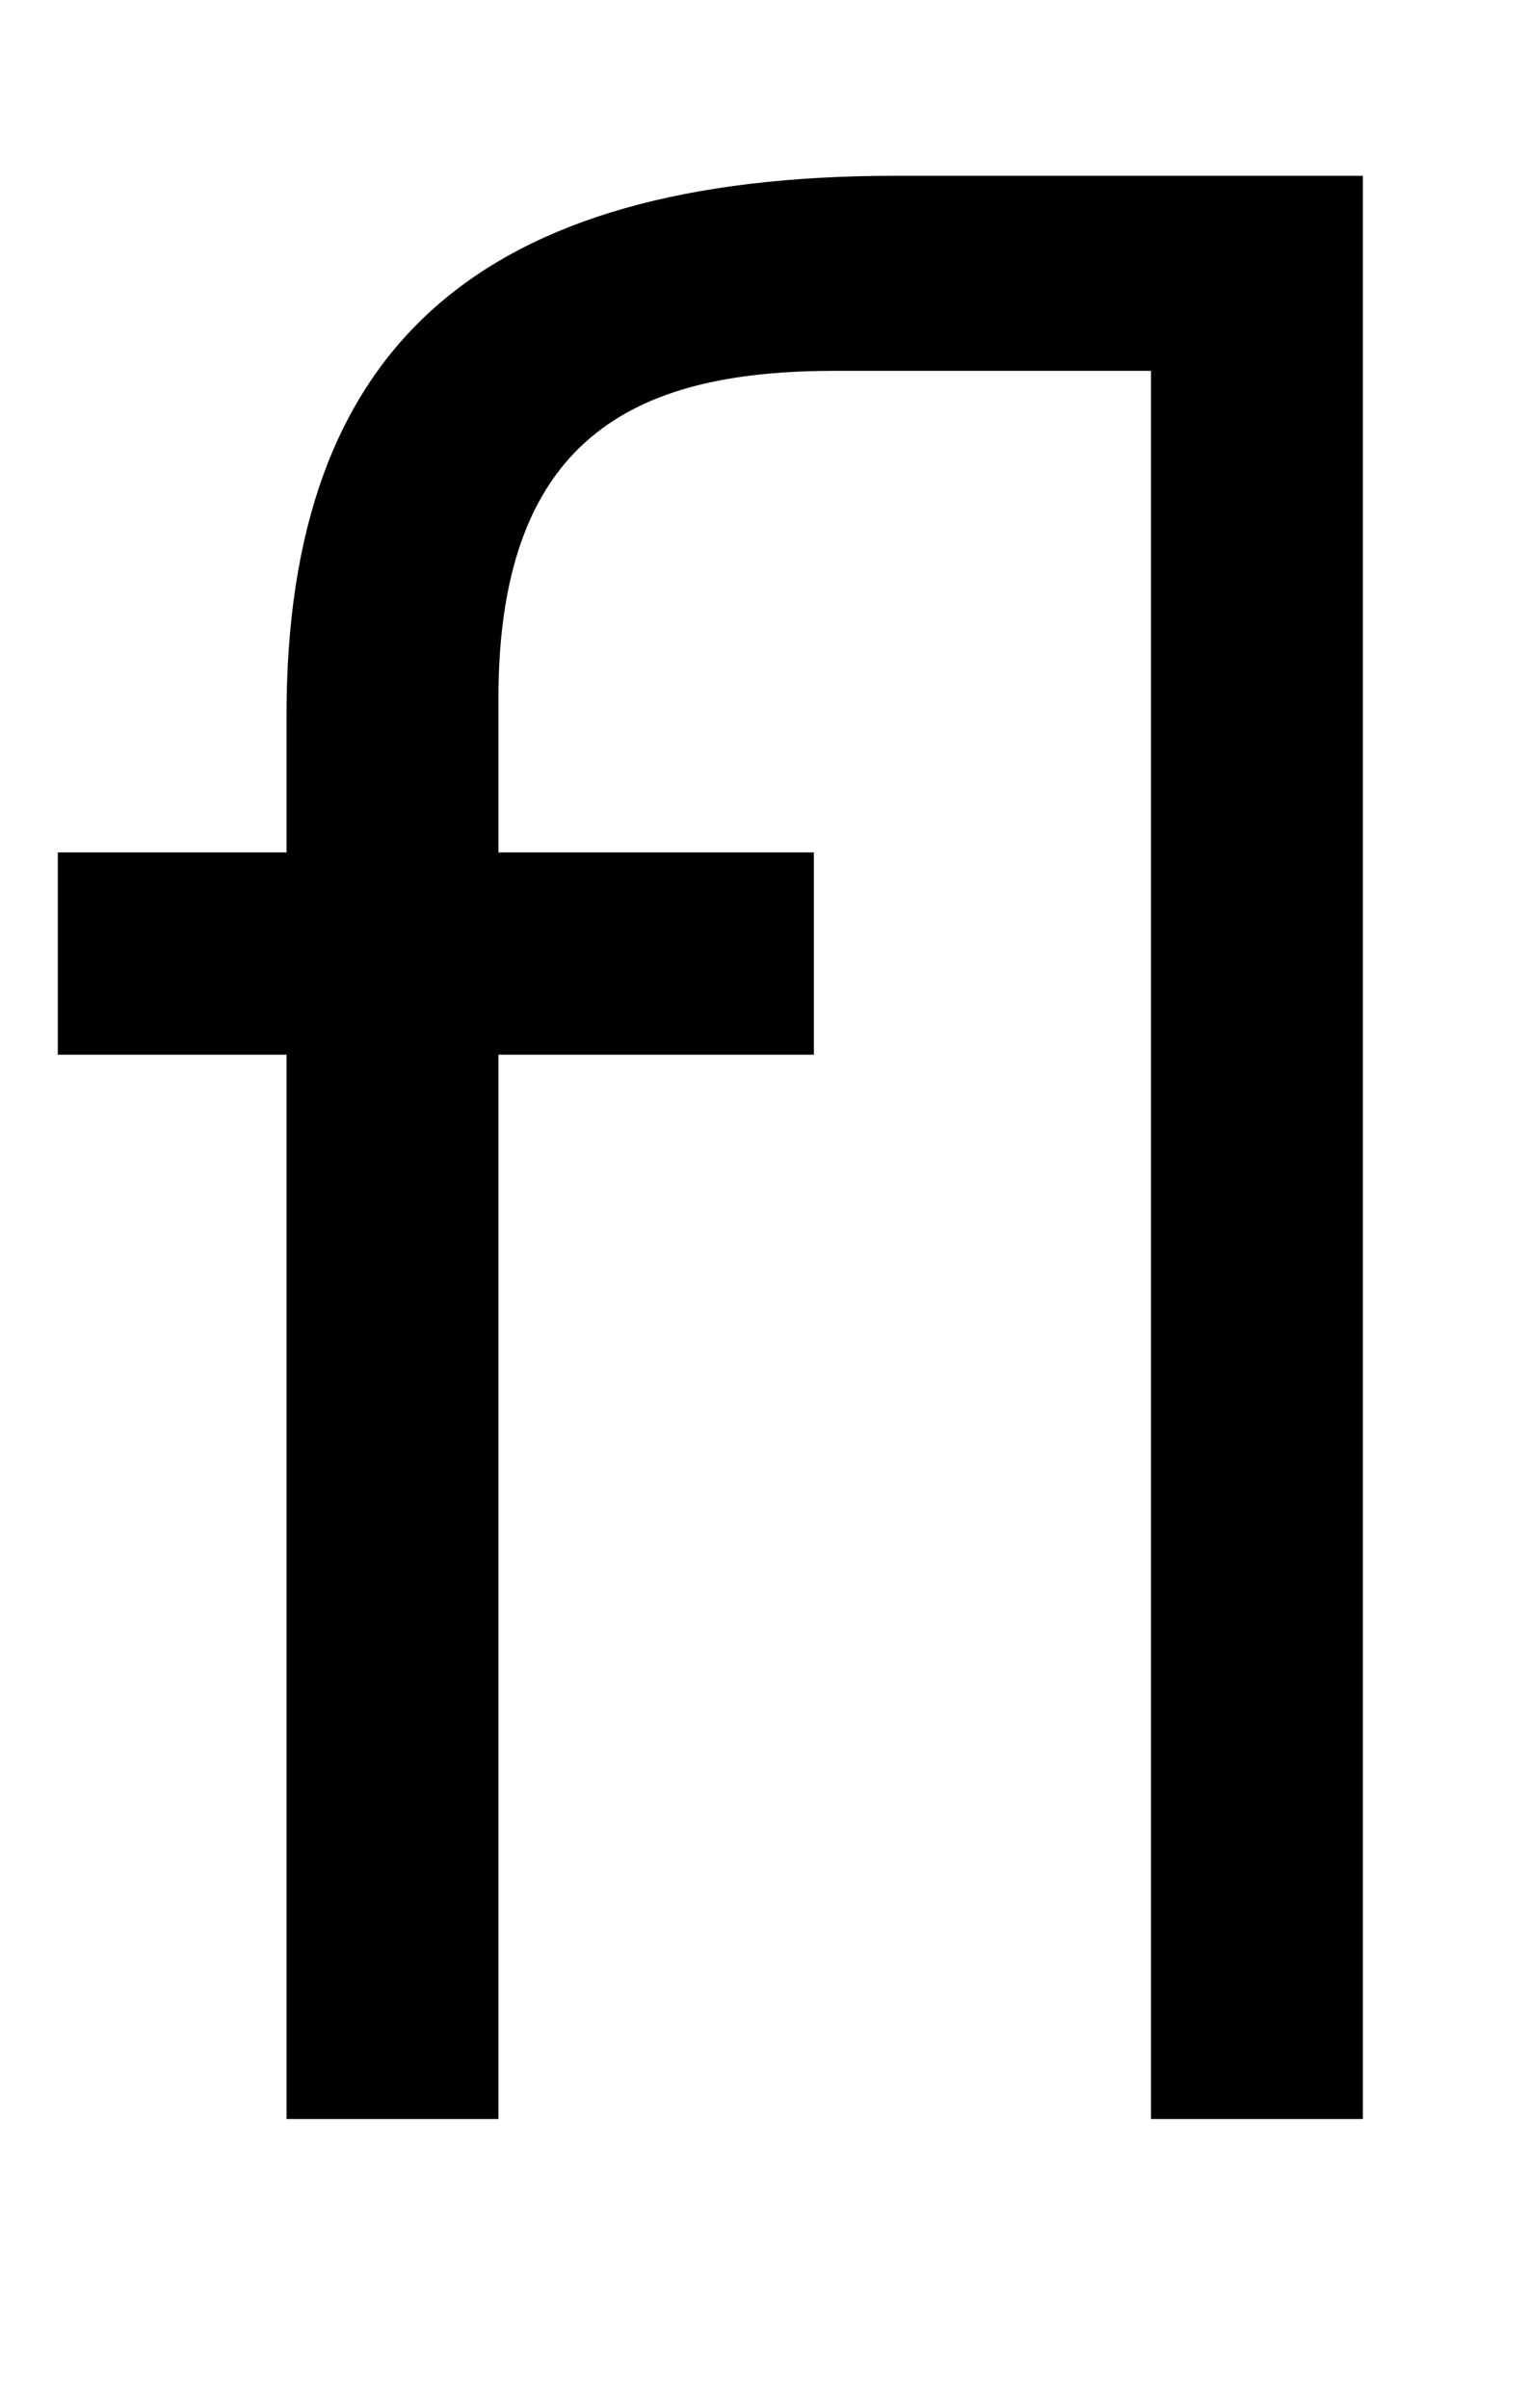 <svg xmlns="http://www.w3.org/2000/svg" width="635" height="1000"><path d="M478 0H566V807H372C199 807 119 736 119 583V526H24V442H119V0H207V442H338V526H207V590C207 702 268 726 347 726H478Z" transform="translate(0, 880) scale(1,-1)" /></svg>